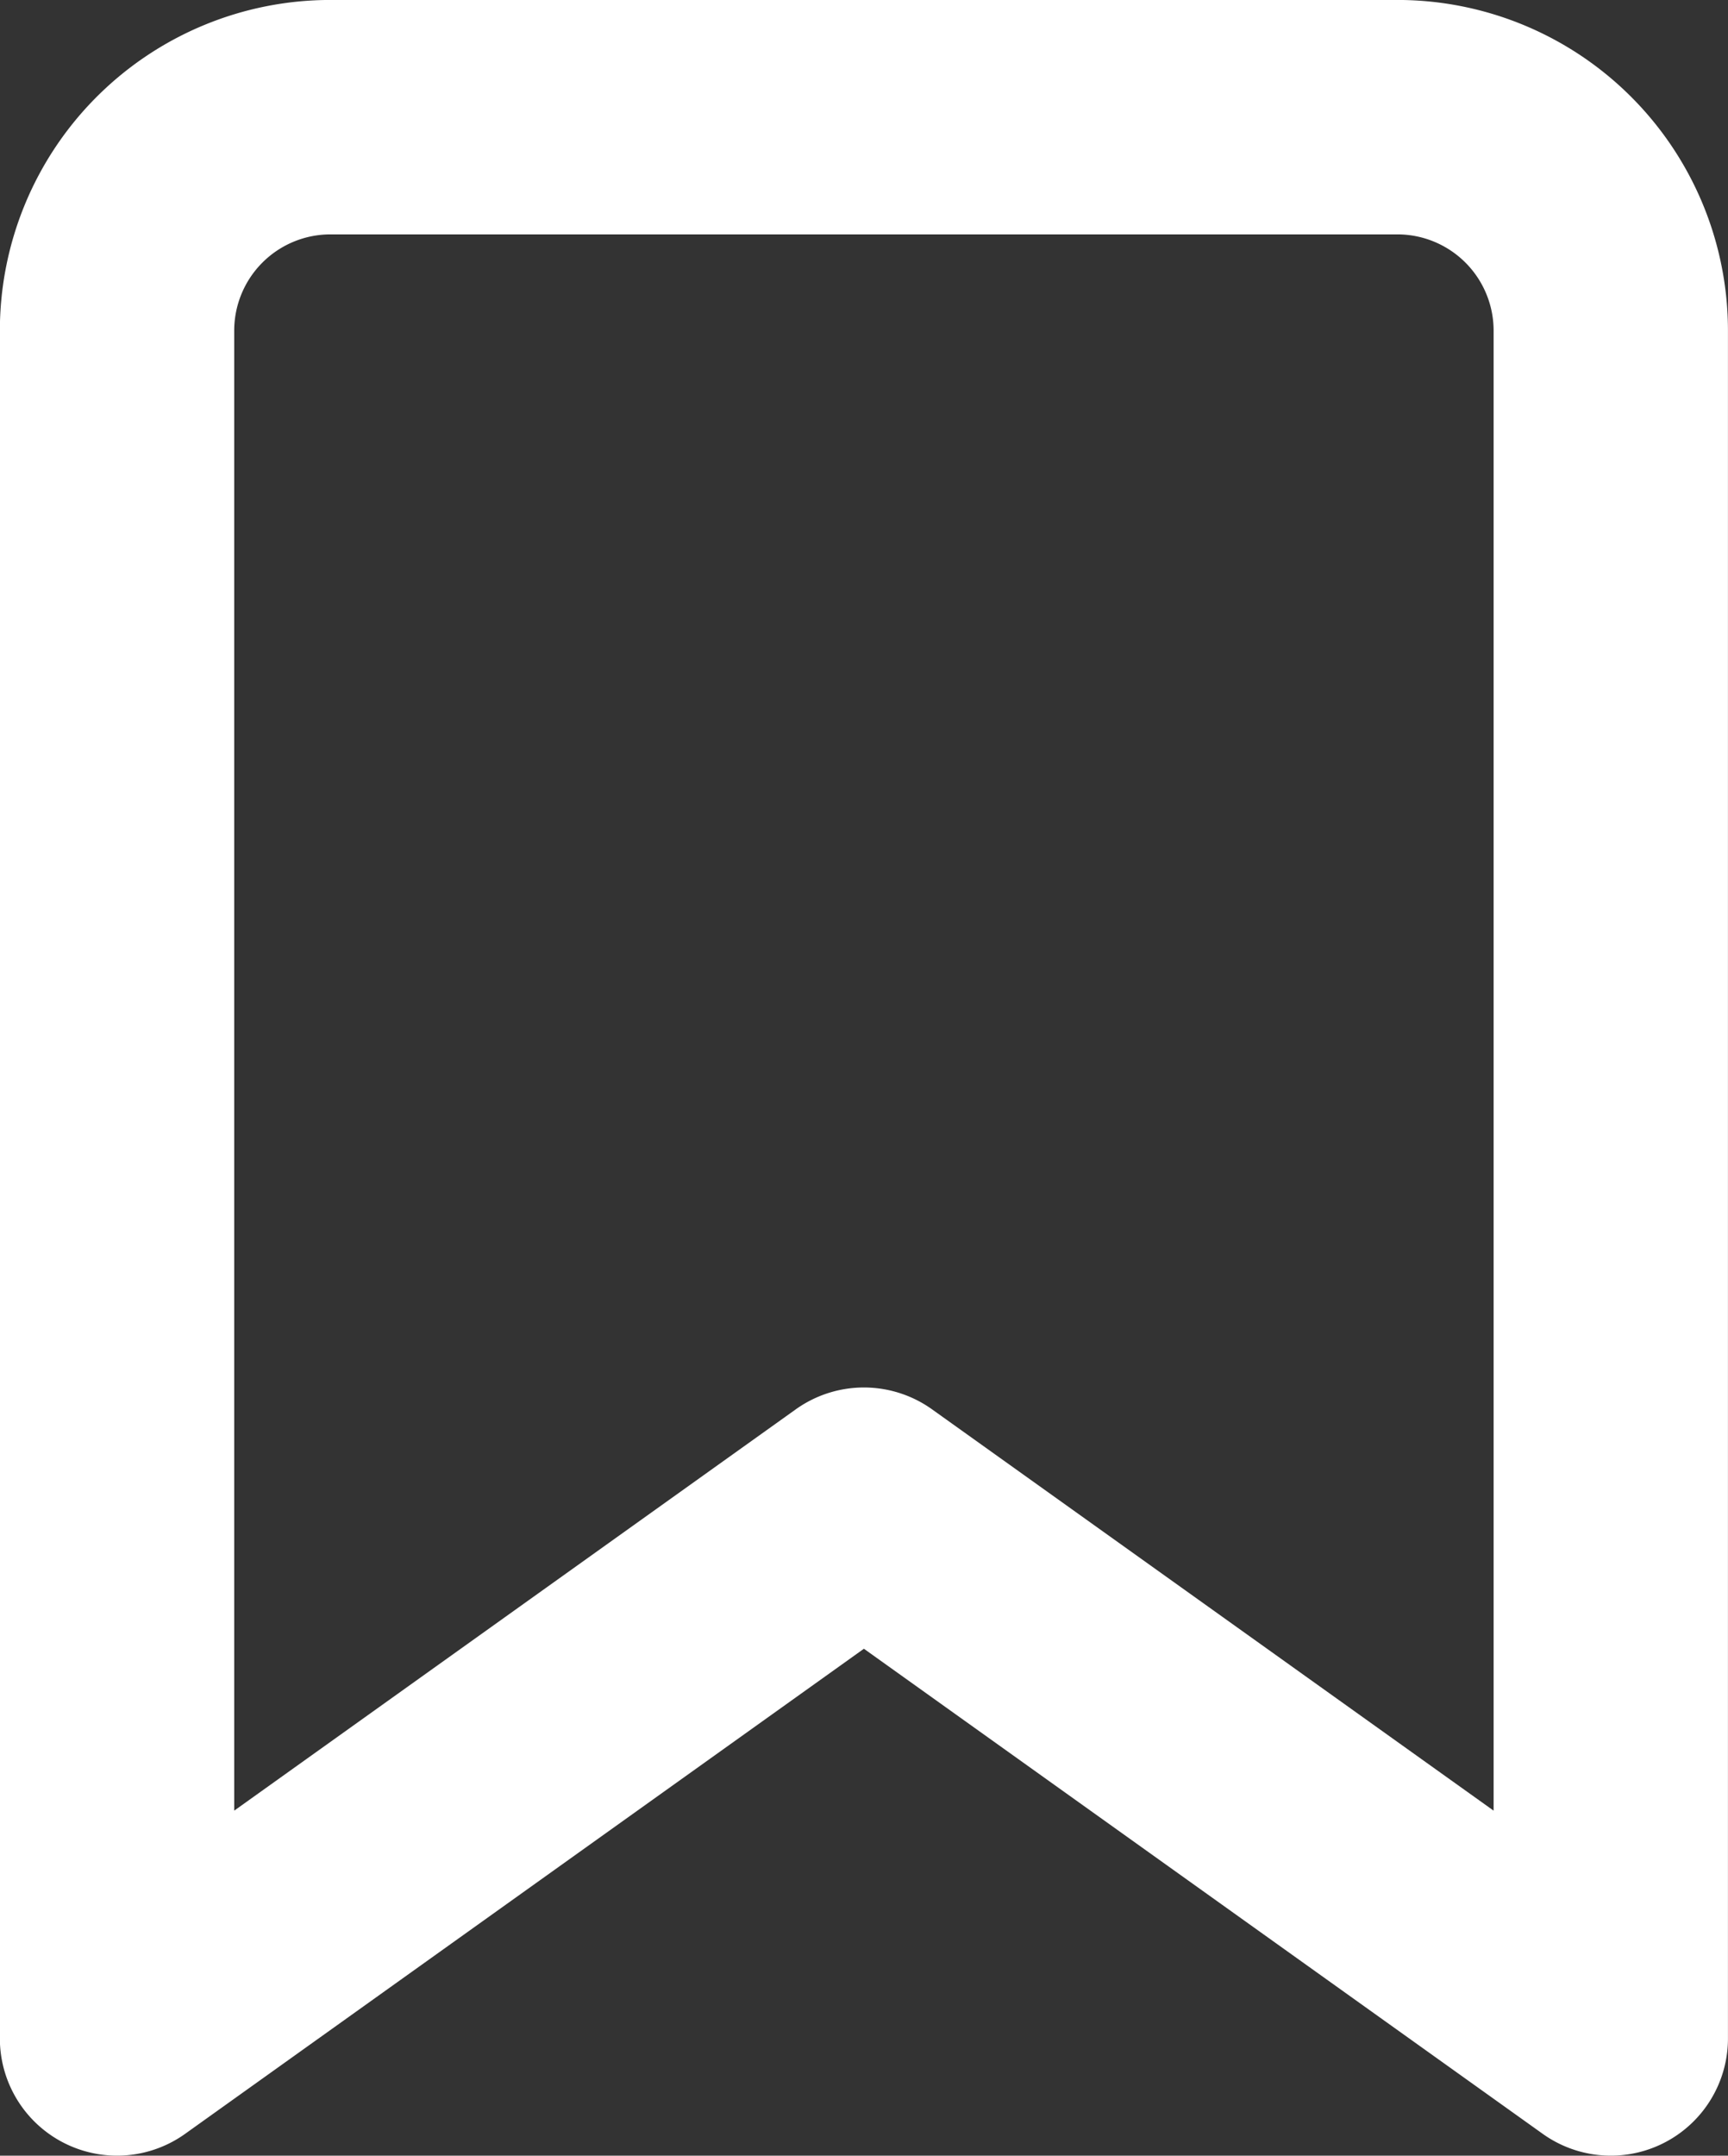 <svg xmlns="http://www.w3.org/2000/svg" width="19.666" height="24.524" viewBox="0 0 19.666 24.524">
  <rect x="0" y="0" width="19.666" height="24.524" fill="#333333" stroke="none"/>
  <path id="_71cd3143-f60c-47aa-bf79-7acc8dcb01d7" data-name="71cd3143-f60c-47aa-bf79-7acc8dcb01d7" d="M23.666,25.857l-8.5-6.072-8.5,6.072V6.429A2.429,2.429,0,0,1,9.095,4H21.238a2.429,2.429,0,0,1,2.428,2.429Z" transform="translate(-5.334 -2.667)" fill="none" stroke="#fff" stroke-linecap="round" stroke-linejoin="round" stroke-width="2.667"/>
</svg>
